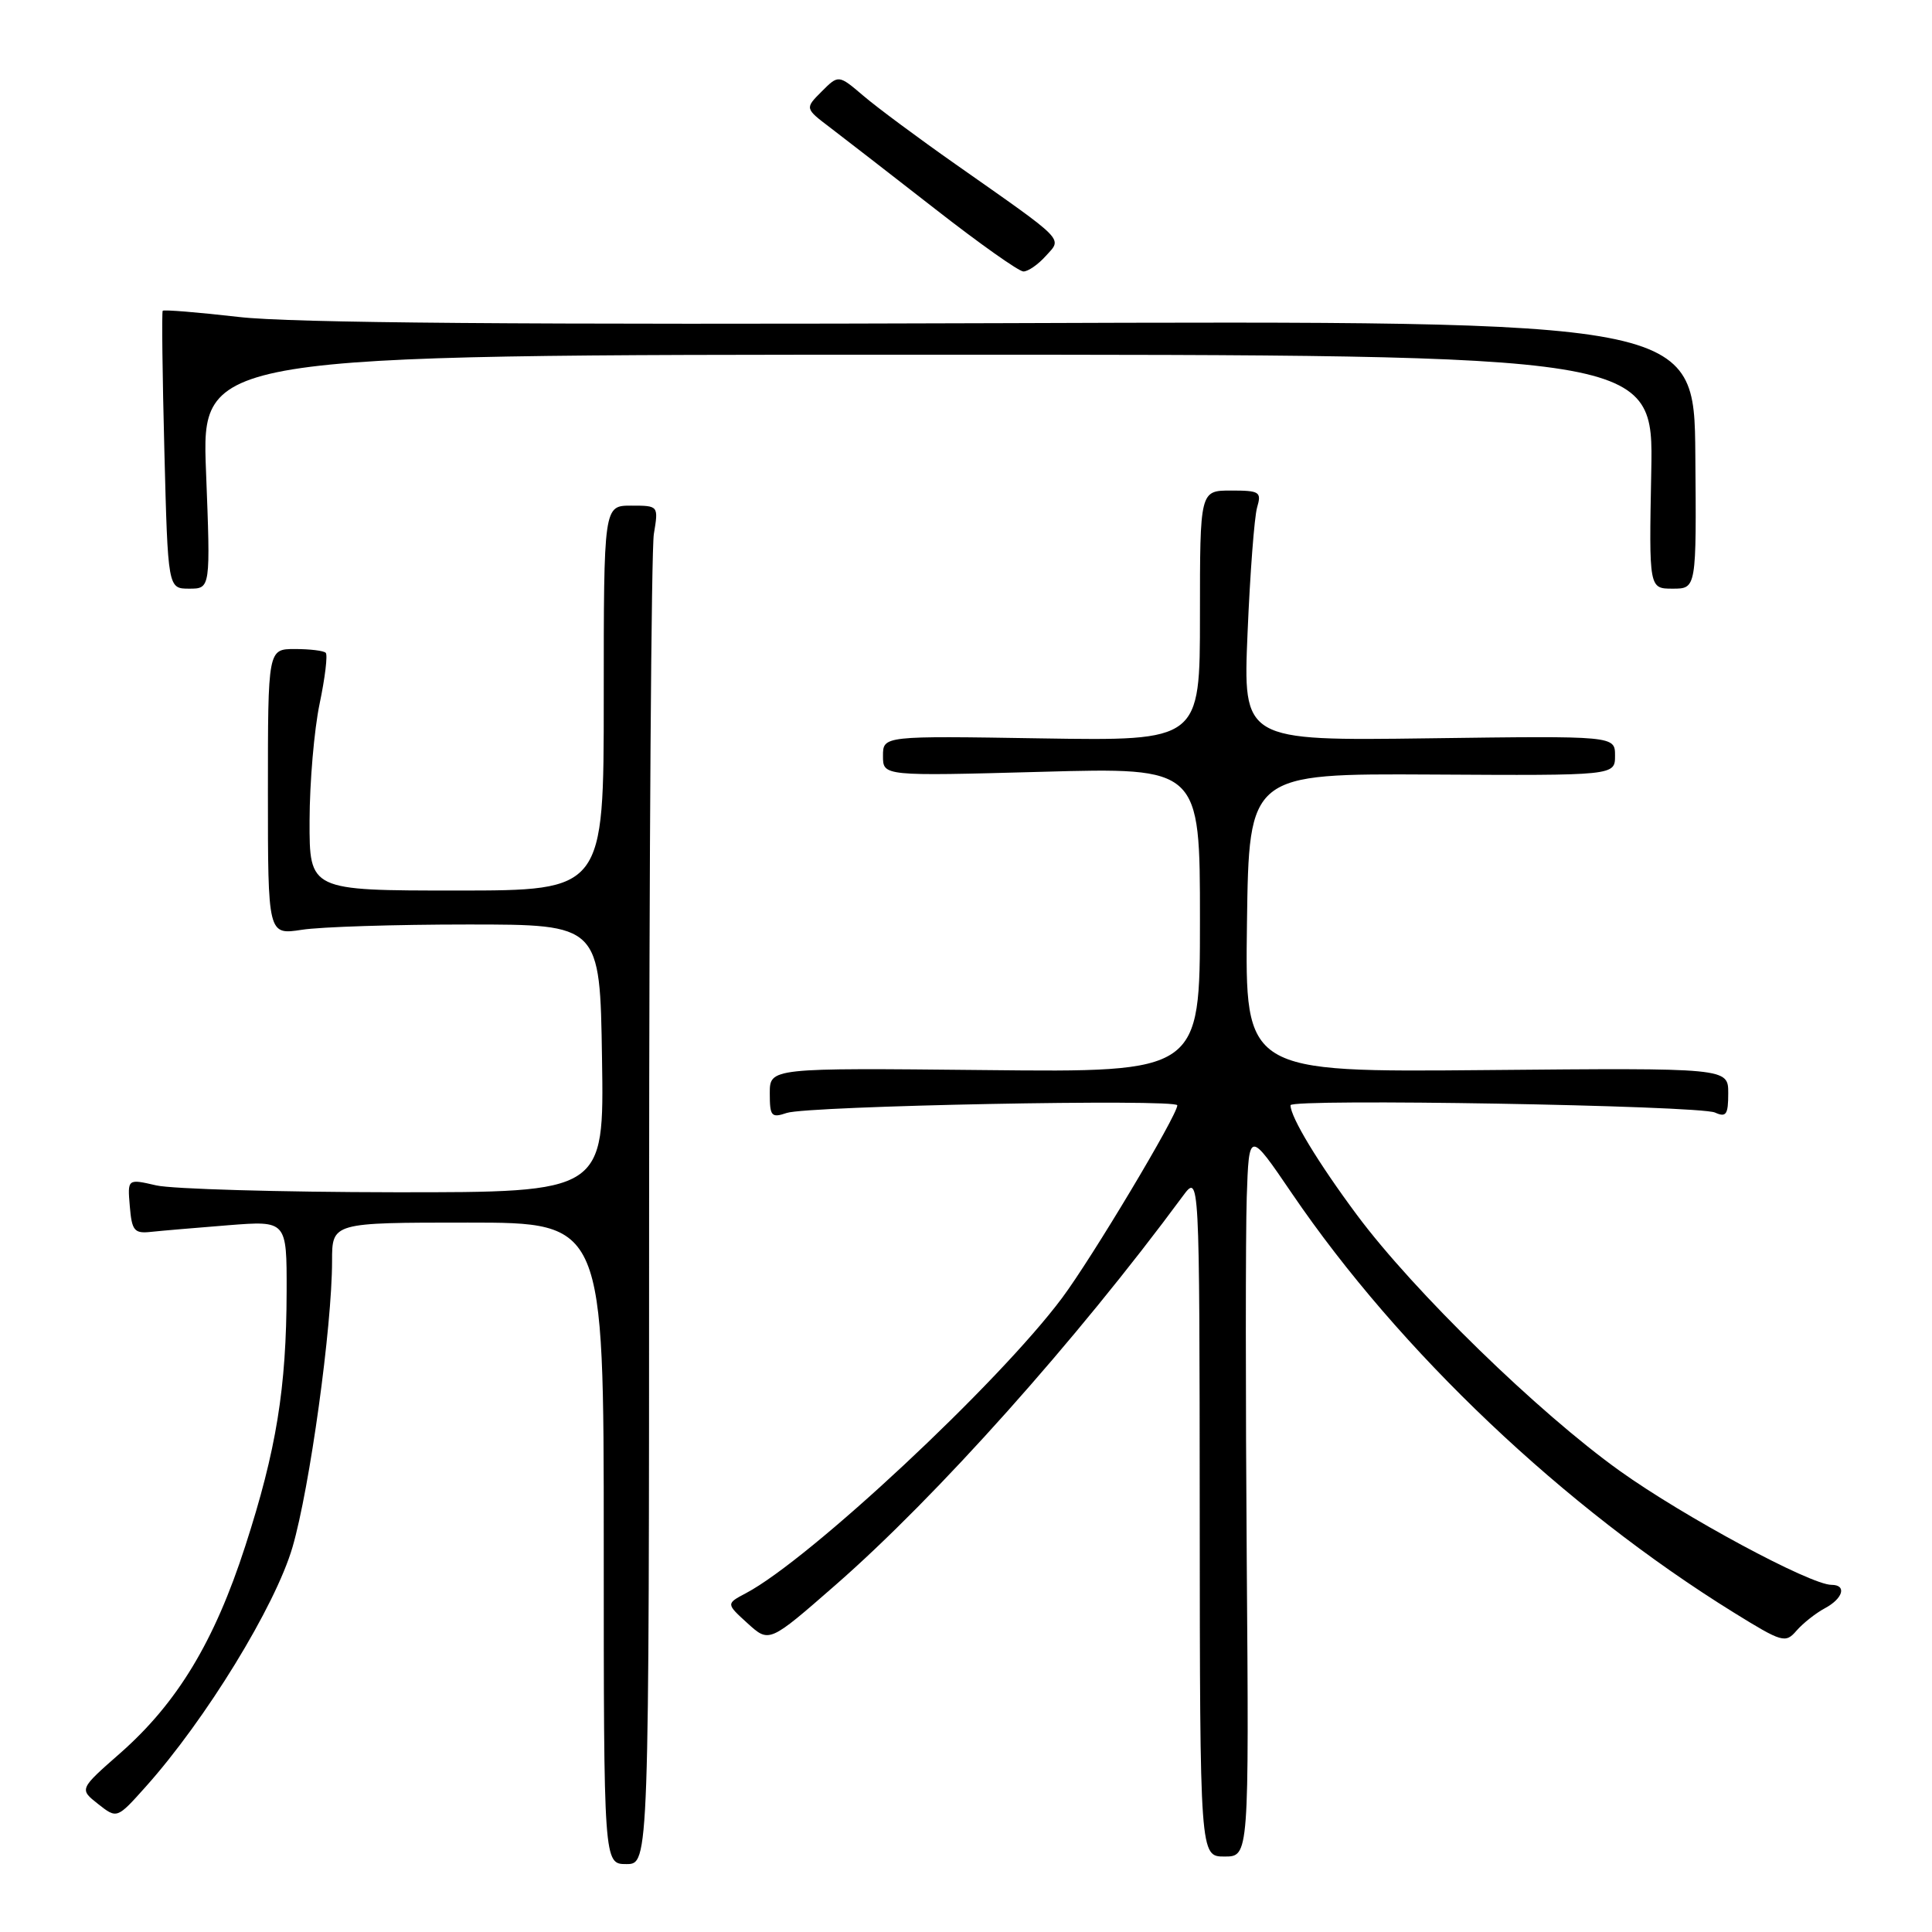 <?xml version="1.0" encoding="UTF-8" standalone="no"?>
<!DOCTYPE svg PUBLIC "-//W3C//DTD SVG 1.1//EN" "http://www.w3.org/Graphics/SVG/1.1/DTD/svg11.dtd" >
<svg xmlns="http://www.w3.org/2000/svg" xmlns:xlink="http://www.w3.org/1999/xlink" version="1.1" viewBox="0 0 256 256">
 <g >
 <path fill="currentColor"
d=" M 86.01 160.75 C 86.02 113.31 86.30 72.81 86.64 70.75 C 87.26 67.00 87.26 67.00 83.63 67.00 C 80.00 67.00 80.00 67.00 80.00 92.50 C 80.00 118.00 80.00 118.00 60.50 118.00 C 41.00 118.00 41.00 118.00 41.02 108.75 C 41.03 103.66 41.63 96.69 42.35 93.25 C 43.07 89.81 43.44 86.77 43.16 86.50 C 42.89 86.22 41.05 86.00 39.08 86.00 C 35.50 86.00 35.50 86.00 35.50 104.95 C 35.50 123.89 35.50 123.89 40.00 123.20 C 42.48 122.81 52.38 122.50 62.00 122.50 C 79.50 122.50 79.50 122.50 79.77 140.25 C 80.05 158.00 80.05 158.00 52.27 157.98 C 37.00 157.96 22.79 157.55 20.70 157.07 C 16.89 156.19 16.89 156.19 17.20 159.84 C 17.47 163.08 17.79 163.47 20.00 163.23 C 21.38 163.08 25.99 162.69 30.25 162.35 C 38.00 161.74 38.00 161.74 37.98 171.12 C 37.95 183.93 36.63 192.10 32.50 204.86 C 28.41 217.52 23.49 225.65 15.92 232.31 C 10.50 237.07 10.50 237.07 13.00 239.04 C 15.50 241.01 15.50 241.01 19.31 236.75 C 27.25 227.88 36.49 212.80 38.76 205.00 C 41.05 197.14 44.00 175.78 44.00 167.09 C 44.00 162.00 44.00 162.00 62.00 162.00 C 80.00 162.00 80.00 162.00 80.00 204.50 C 80.00 247.00 80.00 247.00 83.00 247.00 C 86.00 247.00 86.00 247.00 86.01 160.75 Z  M 165.20 206.75 C 165.04 185.16 165.04 163.51 165.20 158.64 C 165.50 149.78 165.50 149.78 171.19 158.14 C 185.45 179.08 207.25 199.75 229.75 213.68 C 236.15 217.64 236.58 217.77 238.04 216.08 C 238.89 215.10 240.58 213.76 241.79 213.11 C 244.23 211.81 244.74 210.00 242.68 210.00 C 239.89 210.00 223.11 200.97 214.64 194.91 C 203.81 187.16 187.34 171.12 179.81 161.00 C 174.67 154.09 171.00 148.03 171.00 146.45 C 171.00 145.54 225.14 146.47 227.25 147.42 C 228.73 148.09 229.00 147.69 229.00 144.86 C 229.00 141.50 229.00 141.50 196.98 141.79 C 164.96 142.08 164.96 142.08 165.23 122.29 C 165.50 102.50 165.50 102.50 189.75 102.63 C 214.00 102.77 214.00 102.77 214.00 100.13 C 214.00 97.50 214.00 97.50 189.35 97.83 C 164.70 98.16 164.70 98.16 165.31 83.83 C 165.64 75.95 166.21 68.49 166.57 67.25 C 167.18 65.17 166.92 65.00 163.12 65.00 C 159.00 65.00 159.00 65.00 159.00 81.59 C 159.00 98.17 159.00 98.17 138.00 97.84 C 117.00 97.50 117.00 97.50 117.00 100.17 C 117.00 102.84 117.00 102.84 138.00 102.27 C 159.00 101.69 159.00 101.69 159.00 121.89 C 159.00 142.09 159.00 142.09 130.50 141.79 C 102.00 141.50 102.00 141.50 102.00 144.87 C 102.00 147.92 102.21 148.16 104.25 147.47 C 107.04 146.53 156.00 145.58 156.00 146.46 C 156.00 147.78 144.68 166.70 140.72 172.00 C 132.30 183.28 107.28 206.64 98.85 211.10 C 96.20 212.50 96.20 212.50 99.06 215.10 C 101.92 217.70 101.92 217.70 110.71 210.02 C 124.15 198.28 142.64 177.58 156.72 158.50 C 158.94 155.50 158.94 155.50 158.97 200.75 C 159.00 246.00 159.00 246.00 162.25 246.00 C 165.50 246.00 165.50 246.00 165.20 206.75 Z  M 27.30 62.50 C 26.69 47.00 26.69 47.00 122.89 47.00 C 219.10 47.00 219.10 47.00 218.80 62.50 C 218.50 78.00 218.50 78.00 221.64 78.00 C 224.79 78.00 224.79 78.00 224.64 60.25 C 224.50 42.50 224.50 42.50 133.00 42.82 C 69.11 43.04 38.53 42.80 31.65 42.00 C 26.24 41.38 21.69 41.01 21.56 41.18 C 21.42 41.36 21.52 49.71 21.78 59.75 C 22.25 78.00 22.25 78.00 25.07 78.00 C 27.90 78.00 27.90 78.00 27.30 62.50 Z  M 138.57 33.92 C 140.77 31.49 141.42 32.16 126.60 21.75 C 121.70 18.31 116.21 14.24 114.40 12.69 C 111.11 9.89 111.11 9.89 108.88 12.12 C 106.64 14.36 106.64 14.36 110.03 16.93 C 111.88 18.34 118.15 23.20 123.95 27.72 C 129.75 32.25 134.99 35.96 135.60 35.97 C 136.20 35.99 137.54 35.07 138.57 33.92 Z "/>
</g>
</svg>